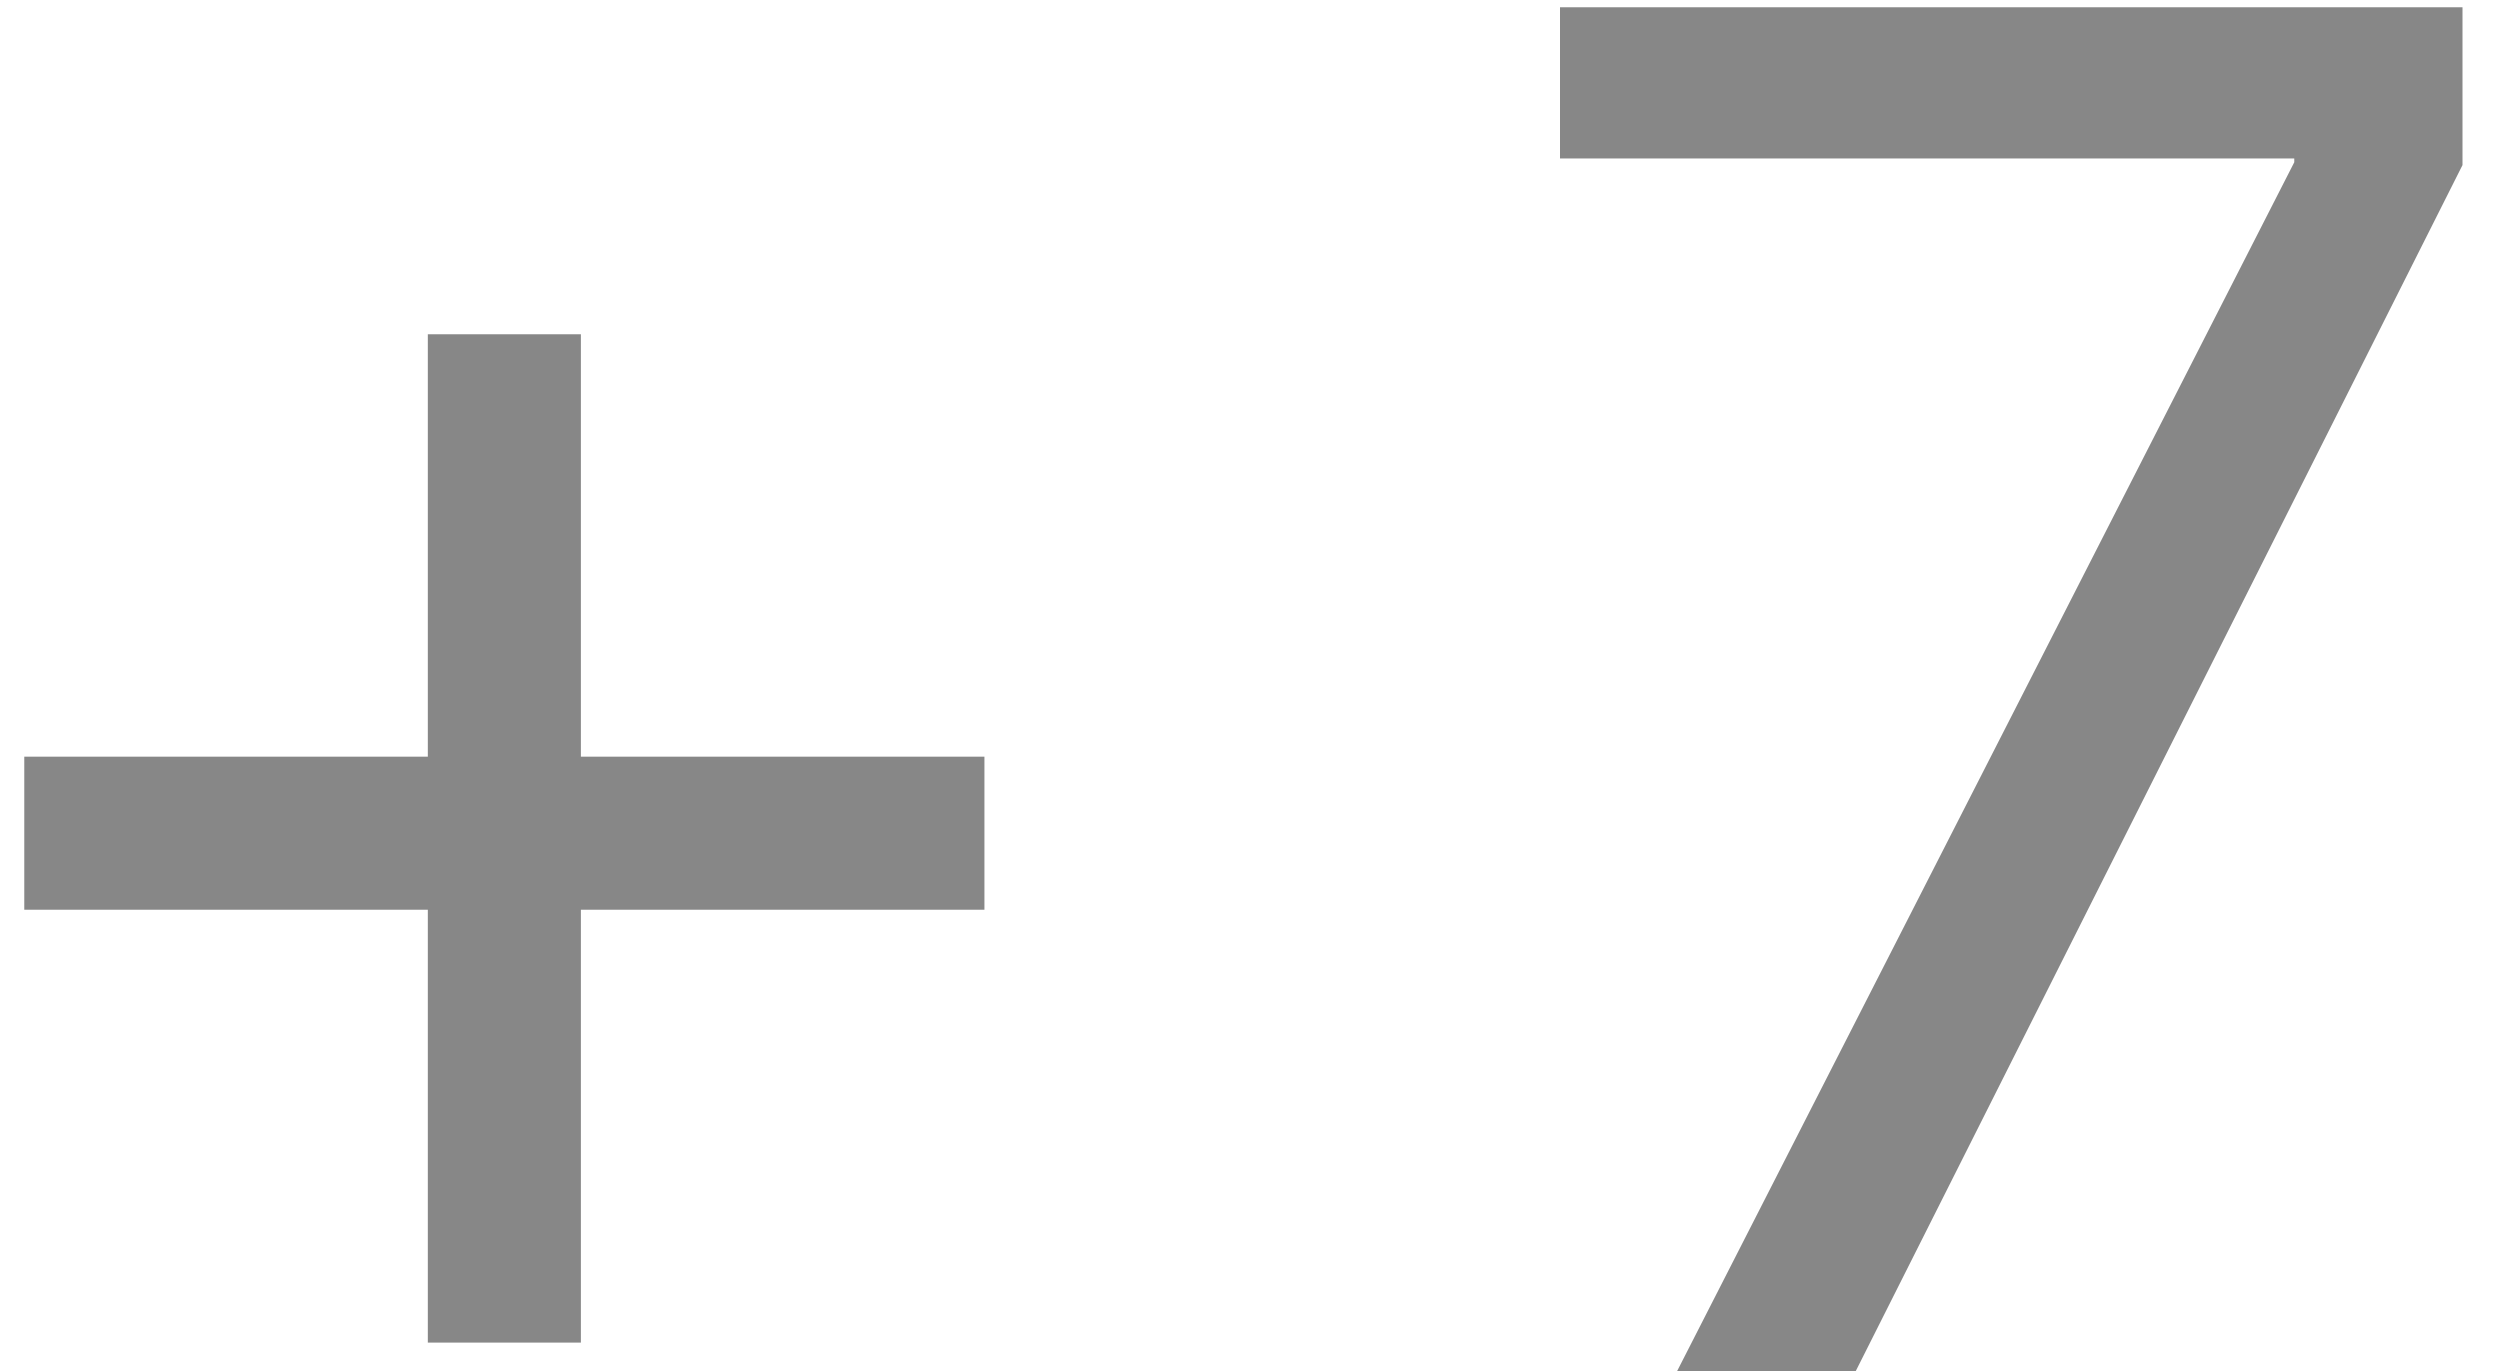 <svg width="31" height="17" viewBox="0 0 31 17" fill="none" xmlns="http://www.w3.org/2000/svg">
<path d="M7.203 11.281H12.207V9.383H7.203V4.145H5.305V9.383H0.301V11.281H5.305V16.648H7.203V11.281ZM20.797 17H23.012L30.535 2.047V0.09H19.344V1.965H28.449V2.012L20.797 17Z" fill="#878787"/>
</svg>
